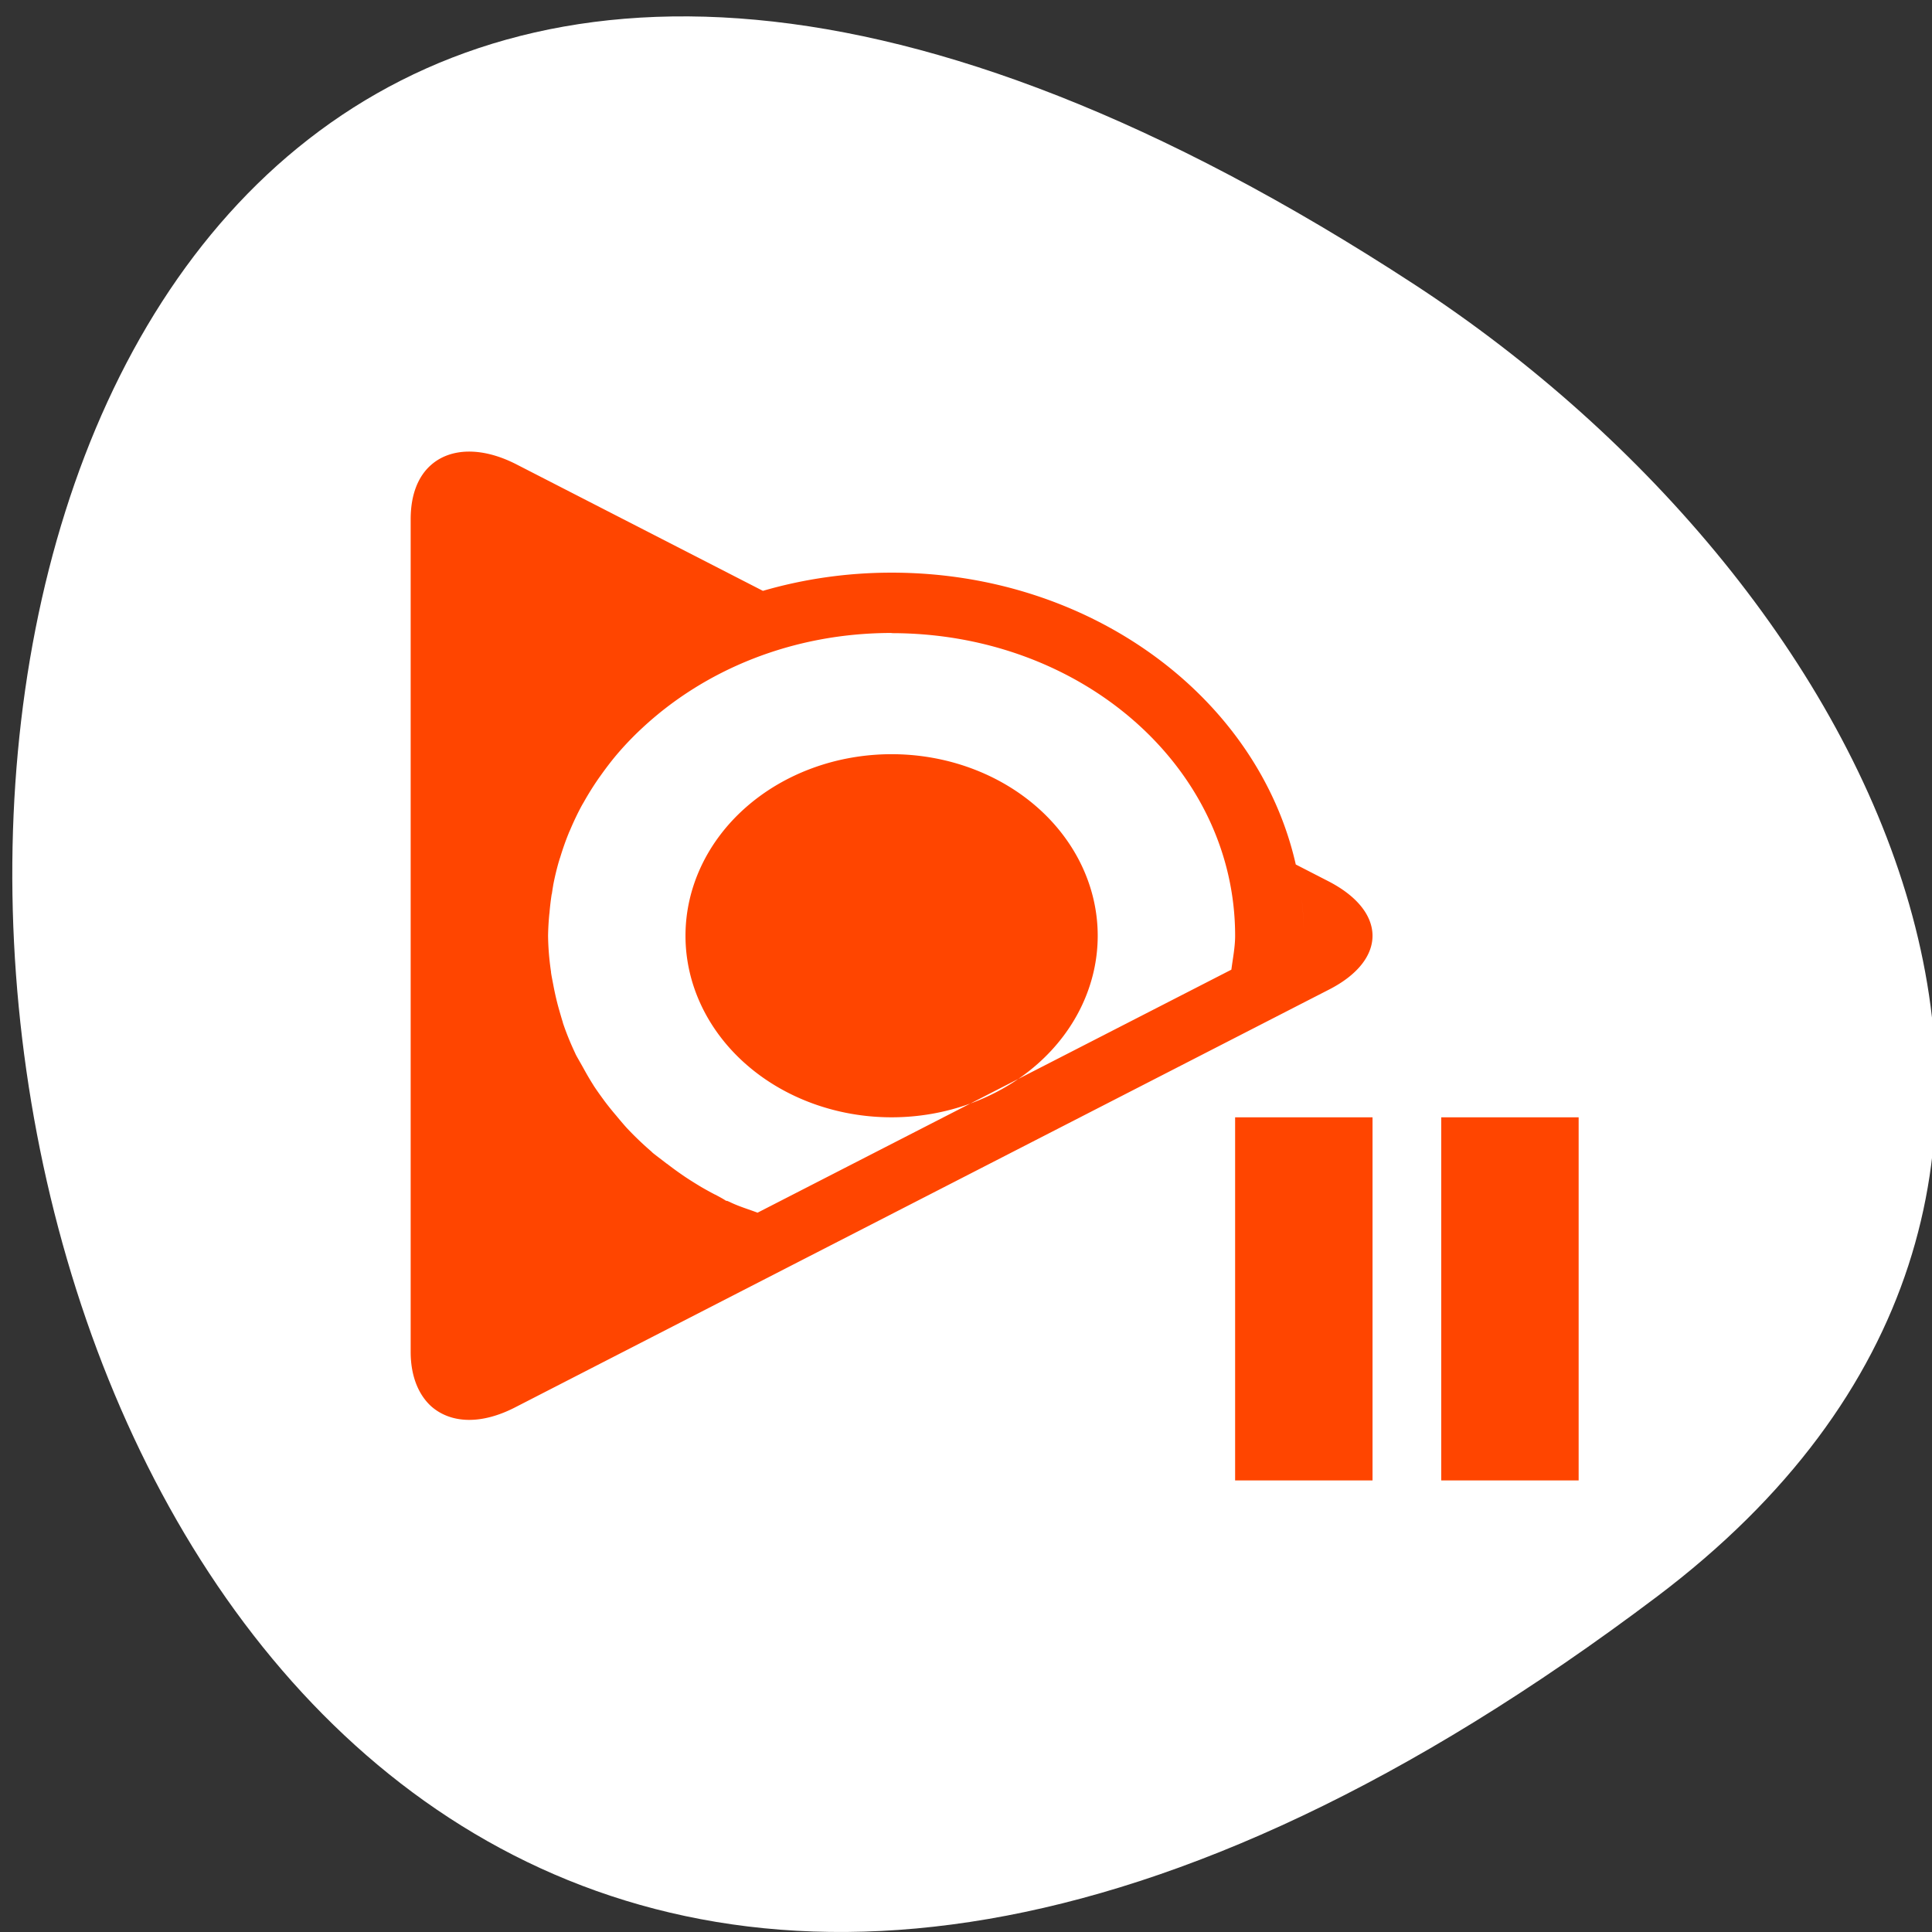 <svg xmlns="http://www.w3.org/2000/svg" viewBox="0 0 256 256"><rect x="0" y="0" width="256" height="256" fill="#333333" stroke="none"/><defs><clipPath><path transform="matrix(15.333 0 0 11.5 415 -125.5)" d="m -24 13 c 0 1.105 -0.672 2 -1.5 2 -0.828 0 -1.5 -0.895 -1.5 -2 0 -1.105 0.672 -2 1.5 -2 0.828 0 1.5 0.895 1.5 2 z"/></clipPath></defs><path d="m 219.573 211.546 c -265.25 200.11 -302.94 -350.59 -32.17 -173.86 61.728 40.29 102.43 120.86 32.17 173.86 z" style="fill:#fff;color:#000"/><path d="m 163.659,148.047 0,48.114 18.208,0 0,-48.114 -18.208,0 z m 27.311,0 0,48.114 18.208,0 0,-48.114 -18.208,0 z M 61.99,59.839 c -1.917,0.036 -3.585,0.645 -4.836,1.739 -1.777,1.532 -2.738,4.011 -2.738,7.22 l 0,110.34 c 0,3.209 1.043,5.689 2.738,7.22 2.583,2.261 6.619,2.469 11.22,0.064 l 32.663,-16.774 70.679,-36.274 a 54.623,48.114 0 0 0 0.782,-4.699 54.623,48.114 0 0 1 -0.782,4.699 l 4.338,-2.224 c 7.749,-3.938 7.749,-10.351 0,-14.362 L 171.697,114.549 C 166.712,92.502 144.639,75.879 118.142,75.879 c -5.957,0 -11.691,0.853 -17.052,2.412 L 68.373,61.501 C 66.073,60.334 63.907,59.804 61.99,59.841 z m 33.303,20.502 c -0.579,0.237 -1.139,0.498 -1.707,0.752 0.568,-0.254 1.128,-0.515 1.707,-0.752 z m -5.53,2.631 c -0.649,0.351 -1.29,0.707 -1.92,1.081 0.631,-0.373 1.271,-0.73 1.92,-1.081 z m 28.378,0.924 c 25.25,0 45.519,17.856 45.519,40.095 2.4e-4,1.51 -0.305,2.997 -0.498,4.495 l -62.784,32.201 c -1.168,-0.445 -2.381,-0.801 -3.503,-1.331 l -0.196,-0.094 -0.213,-0.094 c -0.171,-0.072 -0.139,-0.024 -0.302,-0.08 -0.1,-0.072 -0.356,-0.249 -1.405,-0.799 l -0.018,0 c -0.678,-0.354 -1.353,-0.728 -2.009,-1.112 l -0.071,-0.048 c -0.798,-0.48 -1.517,-0.937 -2.187,-1.394 l -0.018,-0.016 c -0.712,-0.488 -1.403,-0.992 -2.08,-1.518 l -0.018,0 c -0.922,-0.714 -1.555,-1.18 -1.885,-1.457 l -0.018,-0.016 -0.018,-0.016 -0.089,-0.094 -0.124,-0.11 c -1.083,-0.937 -2.105,-1.915 -3.076,-2.944 -0.341,-0.361 -0.808,-0.915 -1.422,-1.645 l -0.018,-0.032 -0.018,-0.016 c -0.581,-0.678 -1.141,-1.373 -1.671,-2.083 l -0.018,-0.032 c -0.485,-0.657 -0.932,-1.283 -1.334,-1.895 l -0.035,-0.064 c -0.463,-0.729 -0.888,-1.455 -1.298,-2.208 l -0.018,-0.032 -0.018,-0.032 c -0.518,-0.93 -0.888,-1.545 -1.049,-1.88 l 0,-0.016 c -0.638,-1.348 -1.204,-2.719 -1.671,-4.12 l 0,-0.032 0,-0.016 c -0.092,-0.269 -0.254,-0.825 -0.498,-1.676 -0.3,-1.048 -0.544,-2.114 -0.747,-3.179 -0.144,-0.759 -0.262,-1.332 -0.32,-1.754 l 0,-0.032 0,-0.048 c -0.238,-1.594 -0.372,-3.185 -0.391,-4.793 0.016,-0.935 0.069,-1.872 0.16,-2.804 l 0,-0.064 0.018,-0.048 c 0.067,-0.83 0.164,-1.695 0.302,-2.584 l 0,-0.016 0.018,0 c 0.056,-0.374 0.11,-0.755 0.178,-1.128 l 0,-0.032 c 0.195,-1.028 0.437,-2.03 0.711,-3.007 0.058,-0.194 0.116,-0.386 0.178,-0.58 l 0.018,-0.048 0.018,-0.048 c 0.34,-1.122 0.72,-2.211 1.156,-3.272 l 0,-0.016 c 0.004,-0.009 0.014,-0.024 0.017,-0.032 0.037,-0.089 0.086,-0.177 0.124,-0.266 l 0,-0.032 0.018,-0.016 c 0.478,-1.128 0.996,-2.227 1.583,-3.305 l 0.035,-0.048 0,-0.016 c 0.052,-0.092 0.108,-0.175 0.16,-0.266 l 0.018,-0.032 0.018,-0.032 c 0.58,-1.034 1.217,-2.058 1.903,-3.054 0.117,-0.171 0.236,-0.332 0.356,-0.501 0.777,-1.091 1.567,-2.123 2.418,-3.101 0.928,-1.066 1.879,-2.048 2.863,-2.976 l 0.035,-0.032 0.089,-0.08 c 8.329,-7.8 20.01,-12.671 33.126,-12.671 z m -33.606,2.287 c -0.561,0.388 -1.129,0.768 -1.671,1.175 0.544,-0.407 1.11,-0.786 1.671,-1.175 z M 172.48,119.105 c 0.188,1.606 0.284,3.236 0.284,4.887 0,-1.65 -0.1,-3.279 -0.284,-4.887 z m -108.961,4.887 a 54.623,48.114 0 0 0 0.196,3.038 54.623,48.114 0 0 1 -0.196,-3.038 z m 2.329,13.783 a 54.623,48.114 0 0 0 0.925,2.318 54.623,48.114 0 0 1 -0.925,-2.318 z m 26.725,28.646 a 54.623,48.114 0 0 0 4.107,1.723 54.623,48.114 0 0 1 -4.107,-1.723 z m 52.88,-42.429 a 27.311,24.057 0 0 1 -27.311,24.057 27.311,24.057 0 0 1 -27.311,-24.057 27.311,24.057 0 0 1 27.311,-24.057 27.311,24.057 0 0 1 27.311,24.057 z" style="fill:#ff4500;color:#fff"/></svg>